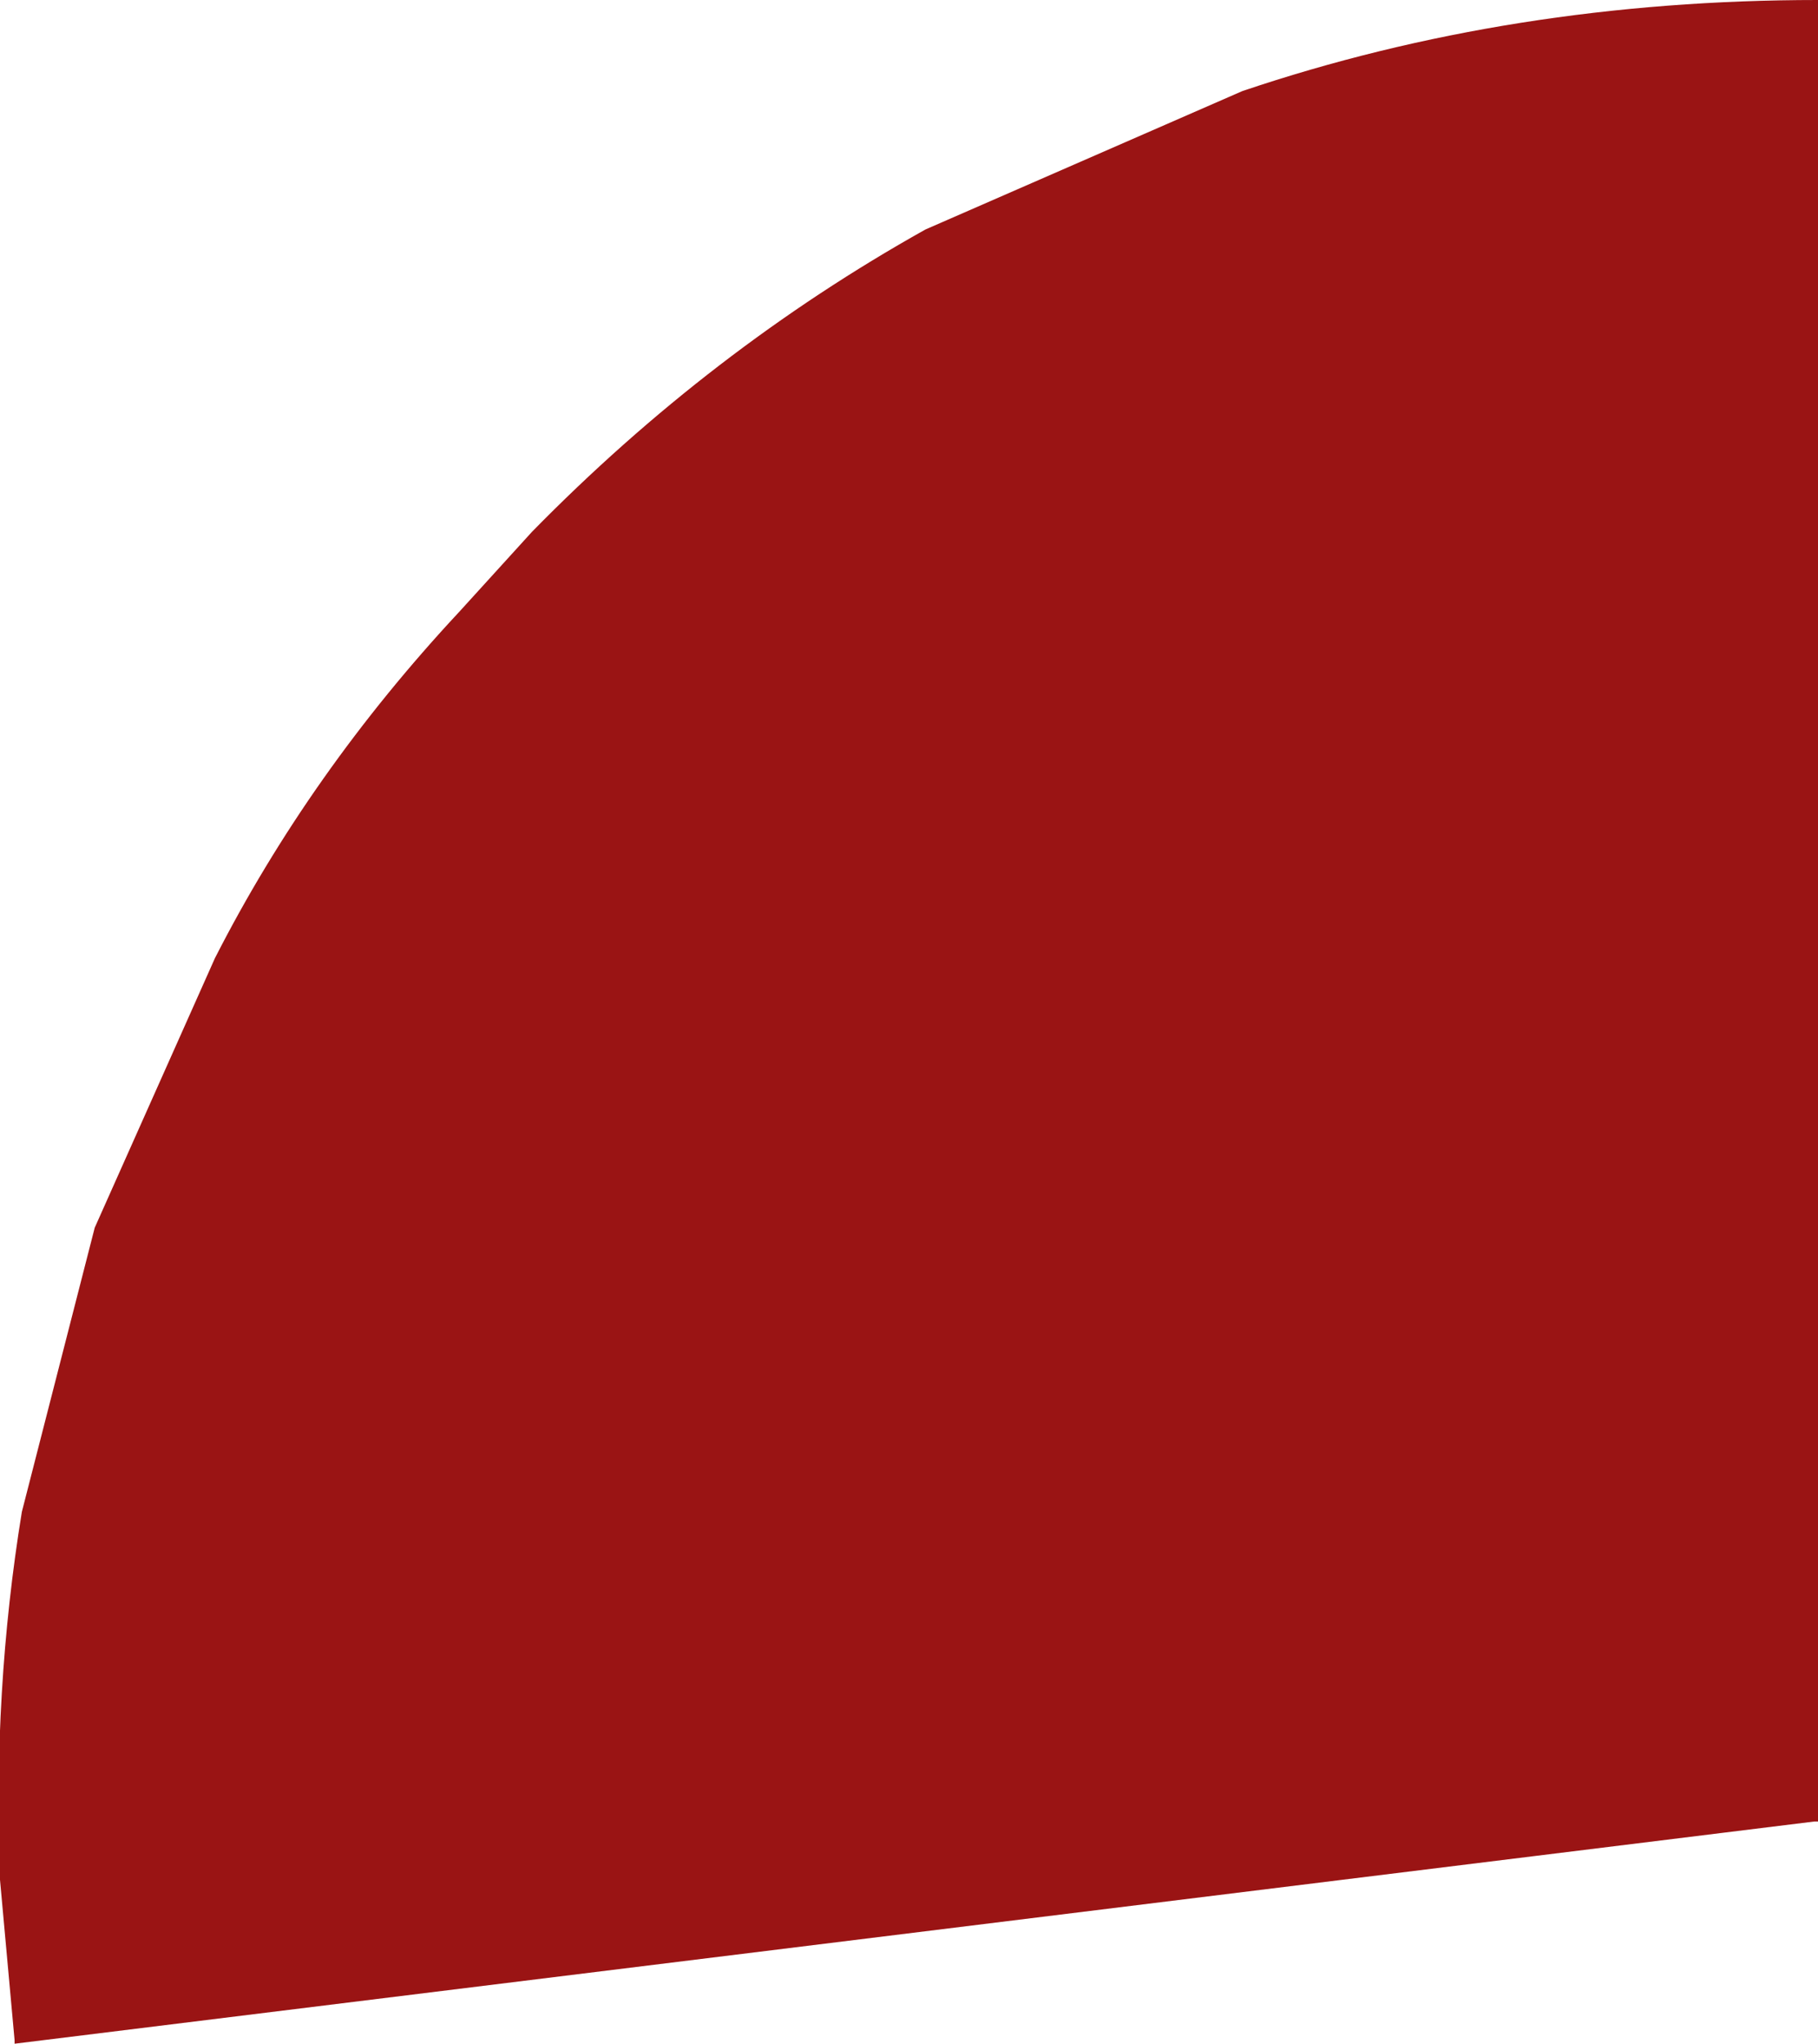 <?xml version="1.0" encoding="UTF-8" standalone="no"?>
<svg xmlns:xlink="http://www.w3.org/1999/xlink" height="28.05px" width="24.95px" xmlns="http://www.w3.org/2000/svg">
  <g transform="matrix(1.0, 0.0, 0.0, 1.0, 25.0, 25.0)">
    <path d="M-7.95 -23.75 Q-4.25 -25.0 -0.05 -25.0 L-0.05 0.0 -0.1 0.0 -24.8 3.05 -24.8 3.0 -25.0 0.8 Q-25.1 -1.8 -24.7 -4.25 L-23.7 -8.15 -22.05 -11.85 Q-20.75 -14.4 -18.7 -16.6 L-17.7 -17.7 Q-15.25 -20.2 -12.3 -21.85 L-7.95 -23.75" fill="#9a1414" fill-rule="evenodd" stroke="none"/>
  </g>
</svg>
